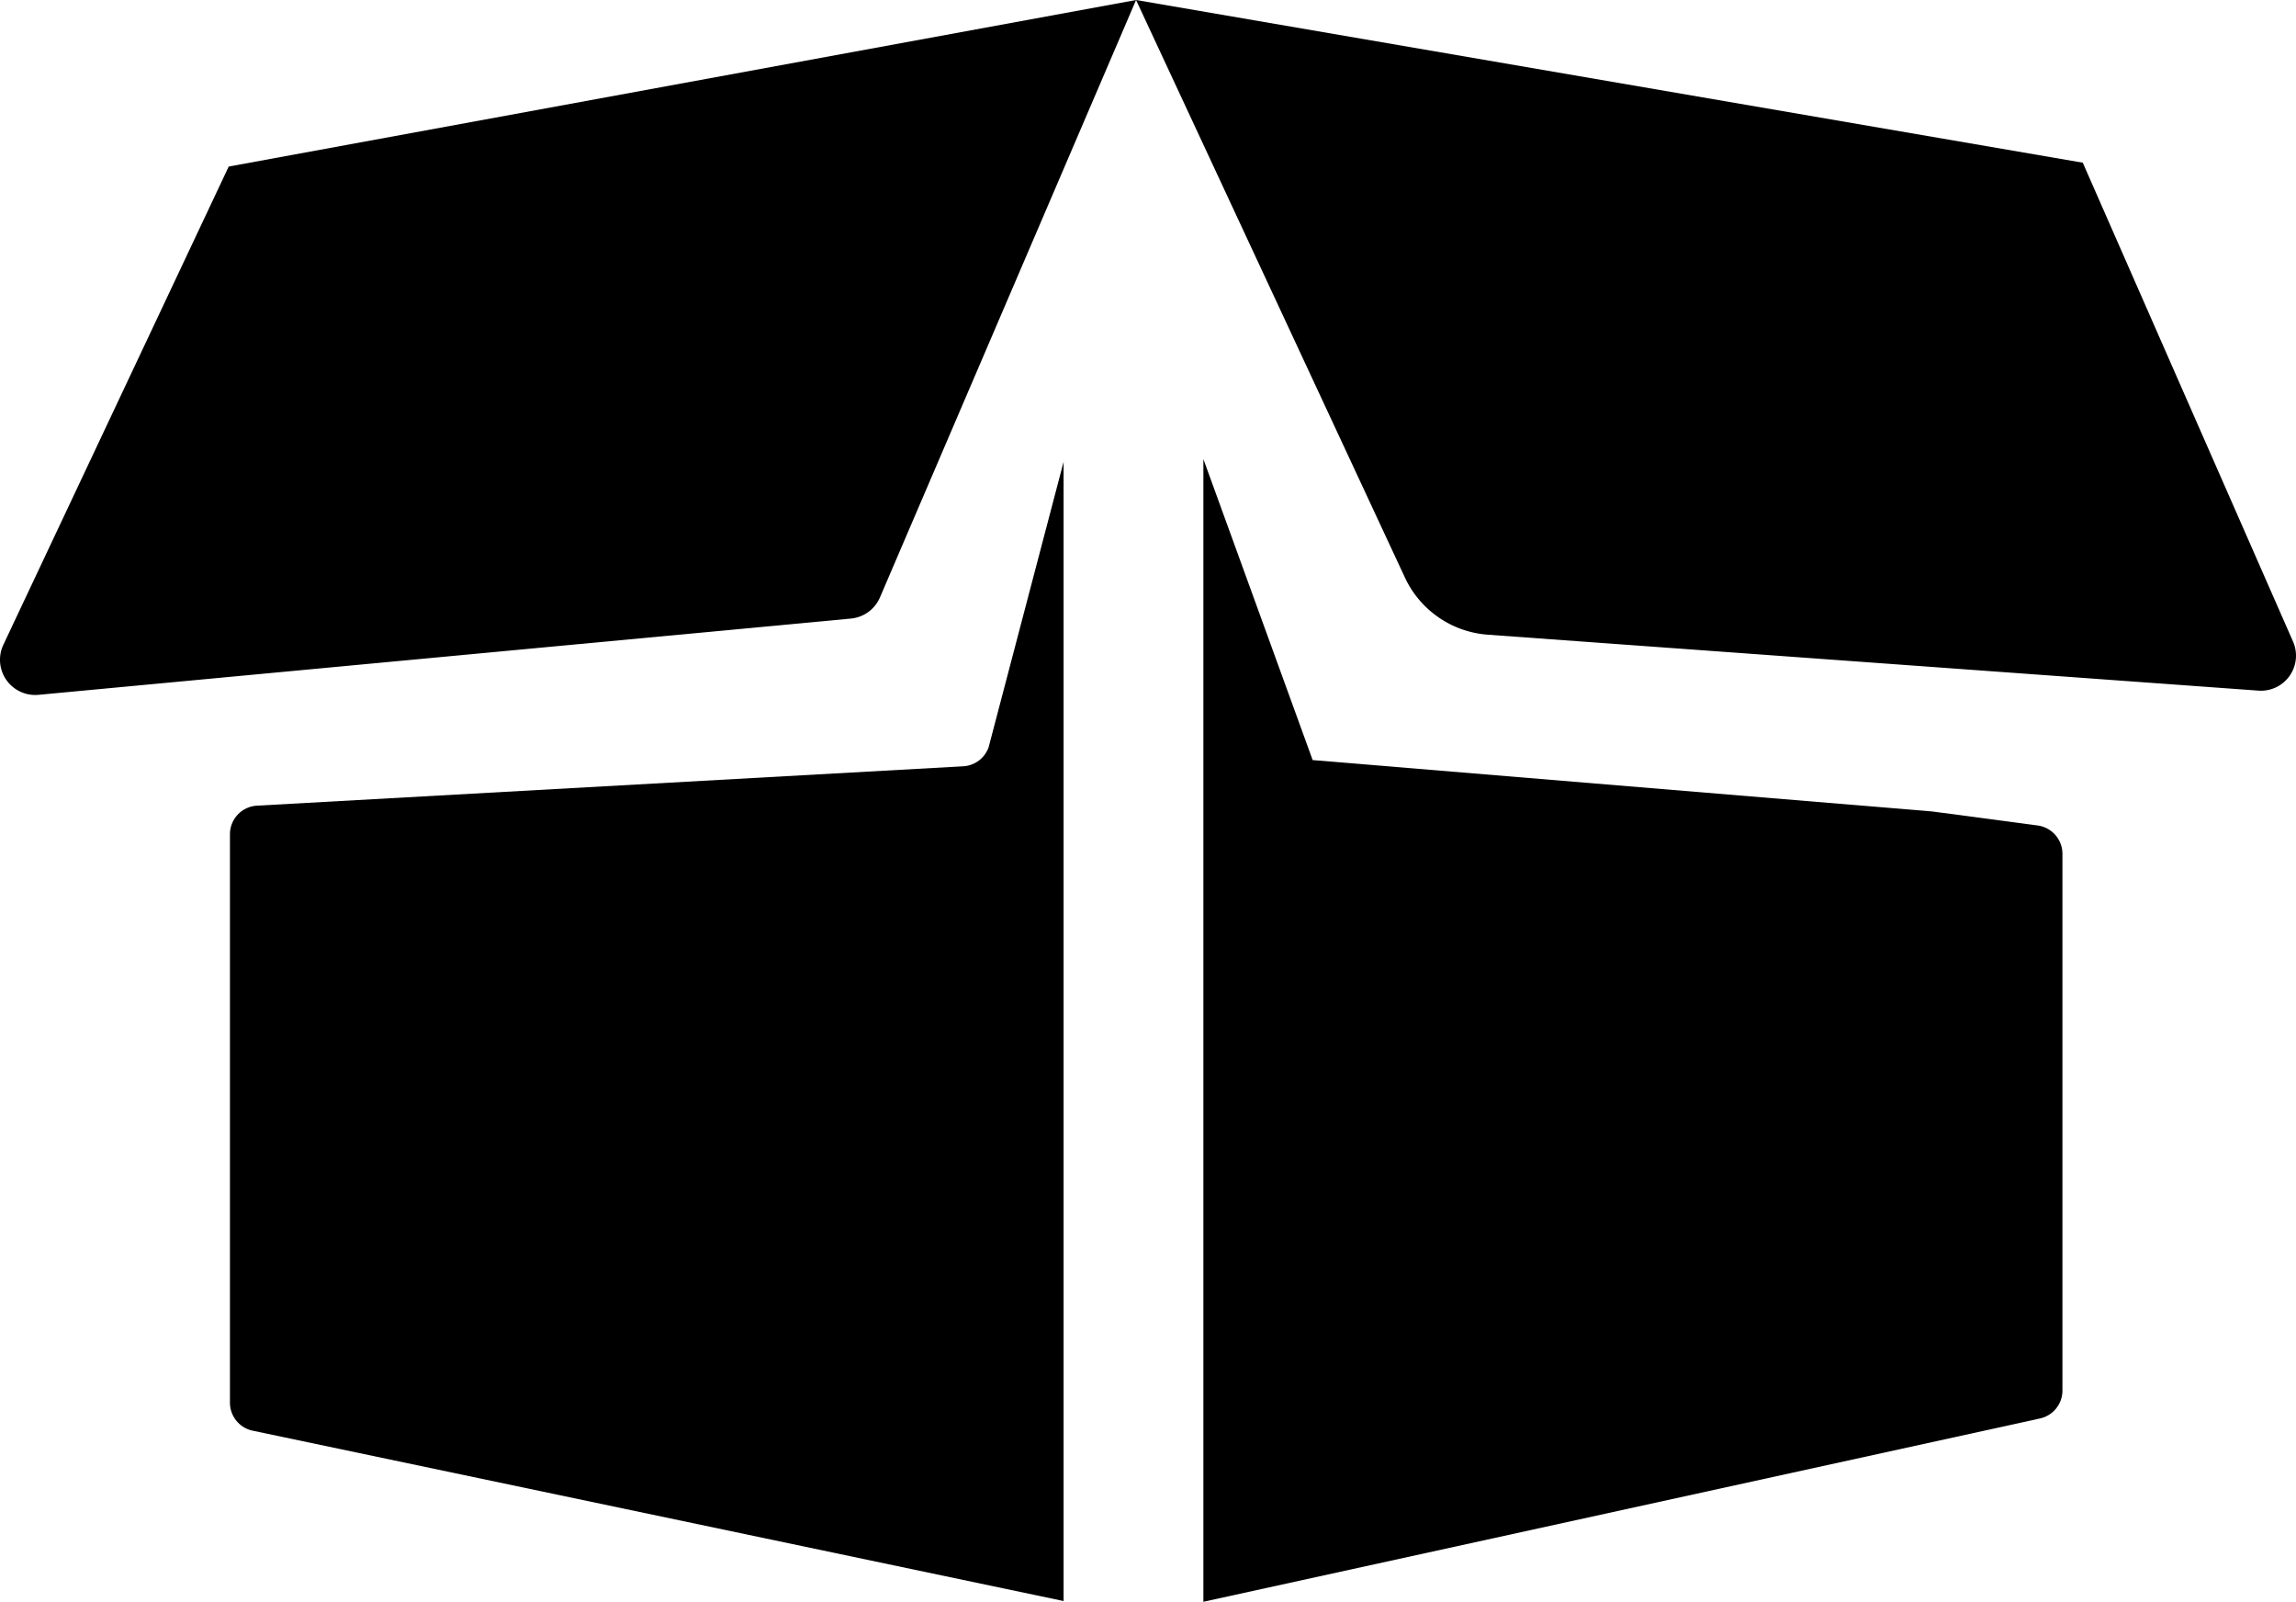 <?xml version="1.0" encoding="UTF-8" standalone="no"?>
<svg
   viewBox="0 0 903.369 630.1"
   class="logoIndex"
   version="1.1"
   id="svg153"
   sodipodi:docname="carton.svg"
   width="903.369"
   height="630.1"
   inkscape:version="1.2.1 (9c6d41e410, 2022-07-14)"
   xmlns:inkscape="http://www.inkscape.org/namespaces/inkscape"
   xmlns:sodipodi="http://sodipodi.sourceforge.net/DTD/sodipodi-0.dtd"
   xmlns="http://www.w3.org/2000/svg"
   xmlns:svg="http://www.w3.org/2000/svg">
  <defs
     id="defs157" />
  <sodipodi:namedview
     id="namedview155"
     pagecolor="#ffffff"
     bordercolor="#000000"
     borderopacity="0.25"
     inkscape:showpageshadow="2"
     inkscape:pageopacity="0.0"
     inkscape:pagecheckerboard="0"
     inkscape:deskcolor="#d1d1d1"
     showgrid="false"
     inkscape:zoom="1.2918585"
     inkscape:cx="452.0619"
     inkscape:cy="66.18372"
     inkscape:window-width="1920"
     inkscape:window-height="1001"
     inkscape:window-x="-9"
     inkscape:window-y="-9"
     inkscape:window-maximized="1"
     inkscape:current-layer="svg153" />
  <g
     id="g151"
     transform="translate(-0.015)">
    <path
       d="M 90,65.52 447,0 346.24,235 a 13.85,13.85 0 0 1 -11.44,8.33 l -319.64,30 A 13.85,13.85 0 0 1 1.34,253.63 Z"
       id="path143" />
    <path
       d="m 447,0 105.78,227.18 a 39.14,39.14 0 0 0 32.65,22.5 l 303.17,22 a 13.79,13.79 0 0 0 13.62,-19.3 L 819.49,64 Z"
       id="path145" />
    <path
       d="m 802.62,558 a 11.25,11.25 0 0 0 8.87,-11 V 335.89 a 11.27,11.27 0 0 0 -9.78,-11.17 L 760.24,319.21 516.49,299 473.49,180.59 V 630.1"
       id="path147" />
    <path
       d="m 389,293.92 a 11.25,11.25 0 0 1 -10,7.52 l -277.87,15.49 a 11.26,11.26 0 0 0 -10.64,11.24 v 223.64 a 11.26,11.26 0 0 0 9,11 l 319,67 V 181.68"
       id="path149" />
  </g>
</svg>
